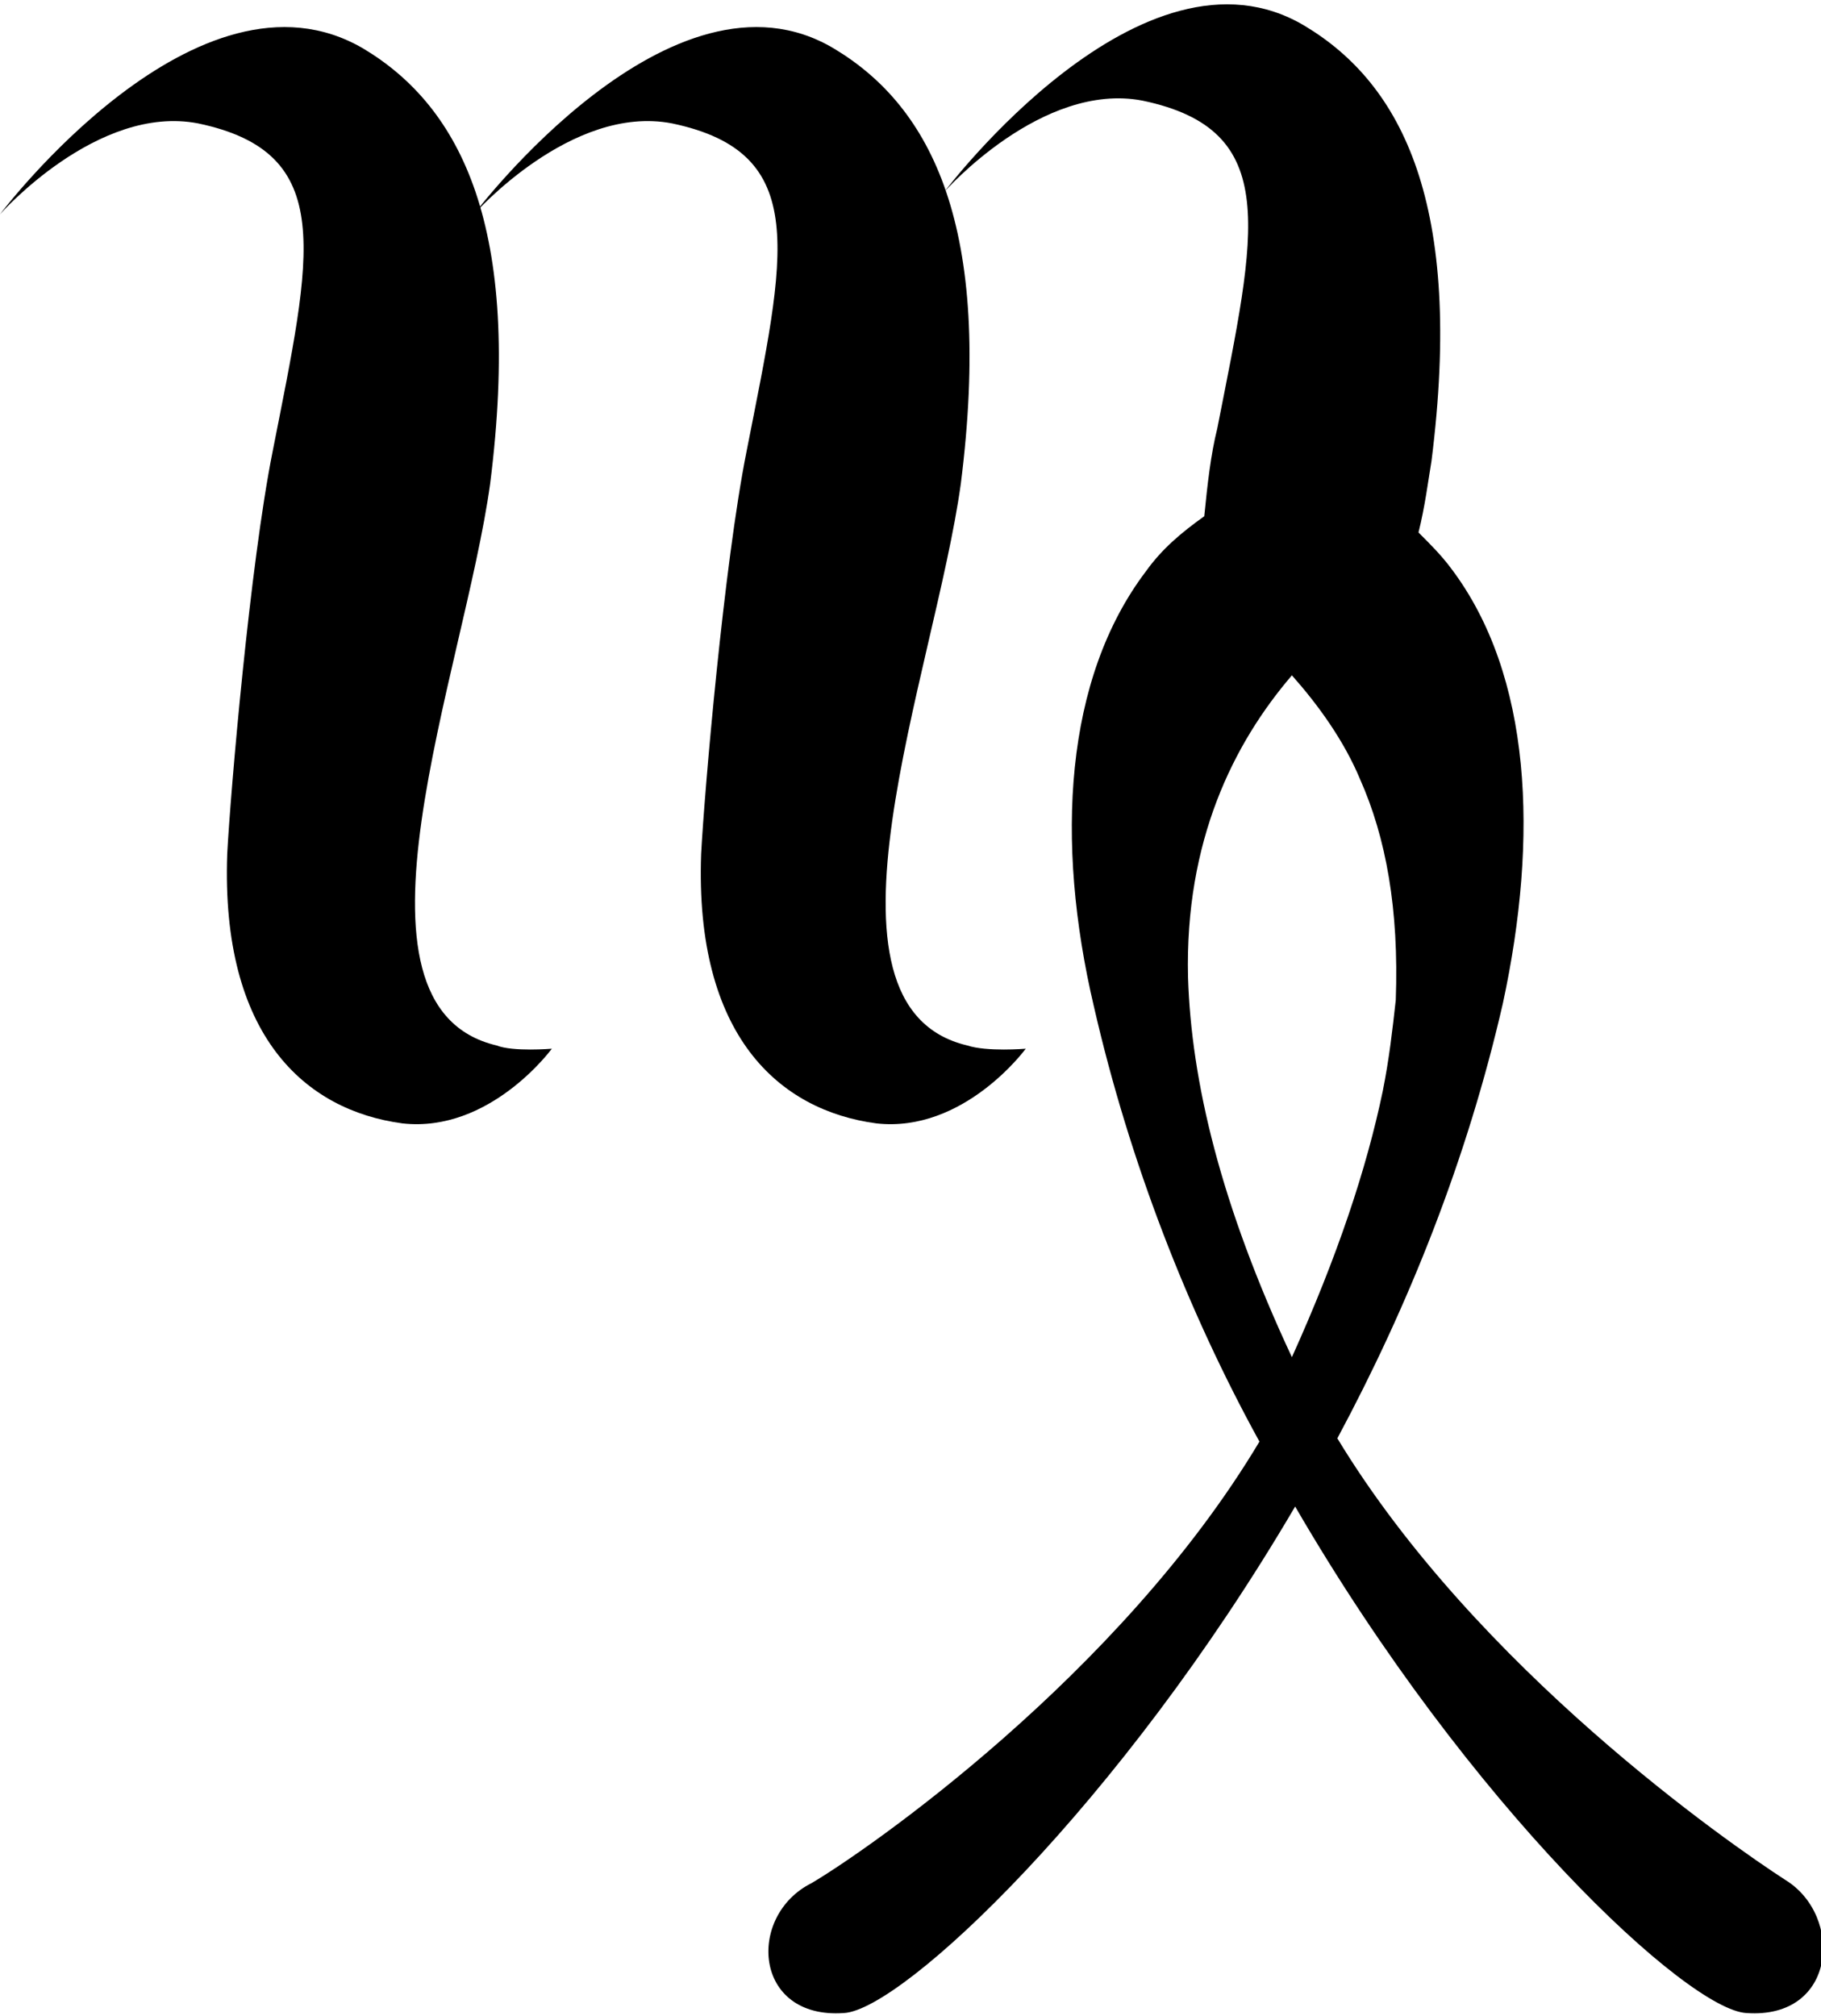 <svg xmlns="http://www.w3.org/2000/svg" viewBox="0 0 56.1 62.1"><path d="M15.3 32.2c-5.1-1.2-1-11.5-.2-17.3 1-7.9-.9-11.6-3.9-13.4C6.1-1.5 0 6.6 0 6.6s3-3.4 6.1-2.8c4.3.9 3.5 4 2.3 10.1-.7 3.5-1.3 10.5-1.4 12.4-.2 5.6 2.4 7.9 5.4 8.3 2.7.3 4.6-2.3 4.6-2.3s-1.2.1-1.7-.1z"/><path d="M29.8 32.2c-5.1-1.2-1-11.5-.2-17.3 1-7.9-.9-11.6-3.9-13.4-5-3-11.1 5.1-11.1 5.1s3-3.4 6.1-2.8c4.3.9 3.5 4 2.3 10.1-.7 3.5-1.3 10.5-1.4 12.4-.2 5.6 2.4 7.9 5.4 8.3 2.7.3 4.6-2.3 4.6-2.3s-1.2.1-1.8-.1zM55 57.9c-1.7-1.1-9.5-6.5-13.8-13.6 2.2-4.1 4-8.6 5.1-13.4 1.1-5.1.9-10.1-1.6-13.4-.3-.4-.6-.7-1-1.1.2-.8.3-1.6.4-2.2 1-7.9-.9-11.6-3.9-13.4-5-3-11.1 5.1-11.1 5.1s3-3.4 6.1-2.8c4.3.9 3.5 4 2.3 10.1-.2.8-.3 1.7-.4 2.7-.7.5-1.3 1-1.8 1.7-2.5 3.3-2.8 8.3-1.6 13.4 1.1 4.8 2.9 9.4 5.1 13.4C34.5 51.6 26.7 57 25 58c-2 1-1.8 4.2 1 4 1.8-.1 8.5-6.4 13.9-15.6C45.3 55.7 52 61.9 53.8 62c2.8.2 3-3 1.2-4.1zM36.6 30.1c-.1-4.2 1.4-7.2 3.2-9.3.8.9 1.6 2 2.1 3.2.8 1.8 1.2 4 1.1 6.8-.1.9-.2 1.8-.4 2.8-.5 2.4-1.4 5.1-2.8 8.2-2.2-4.7-3.1-8.5-3.2-11.7z"/></svg>